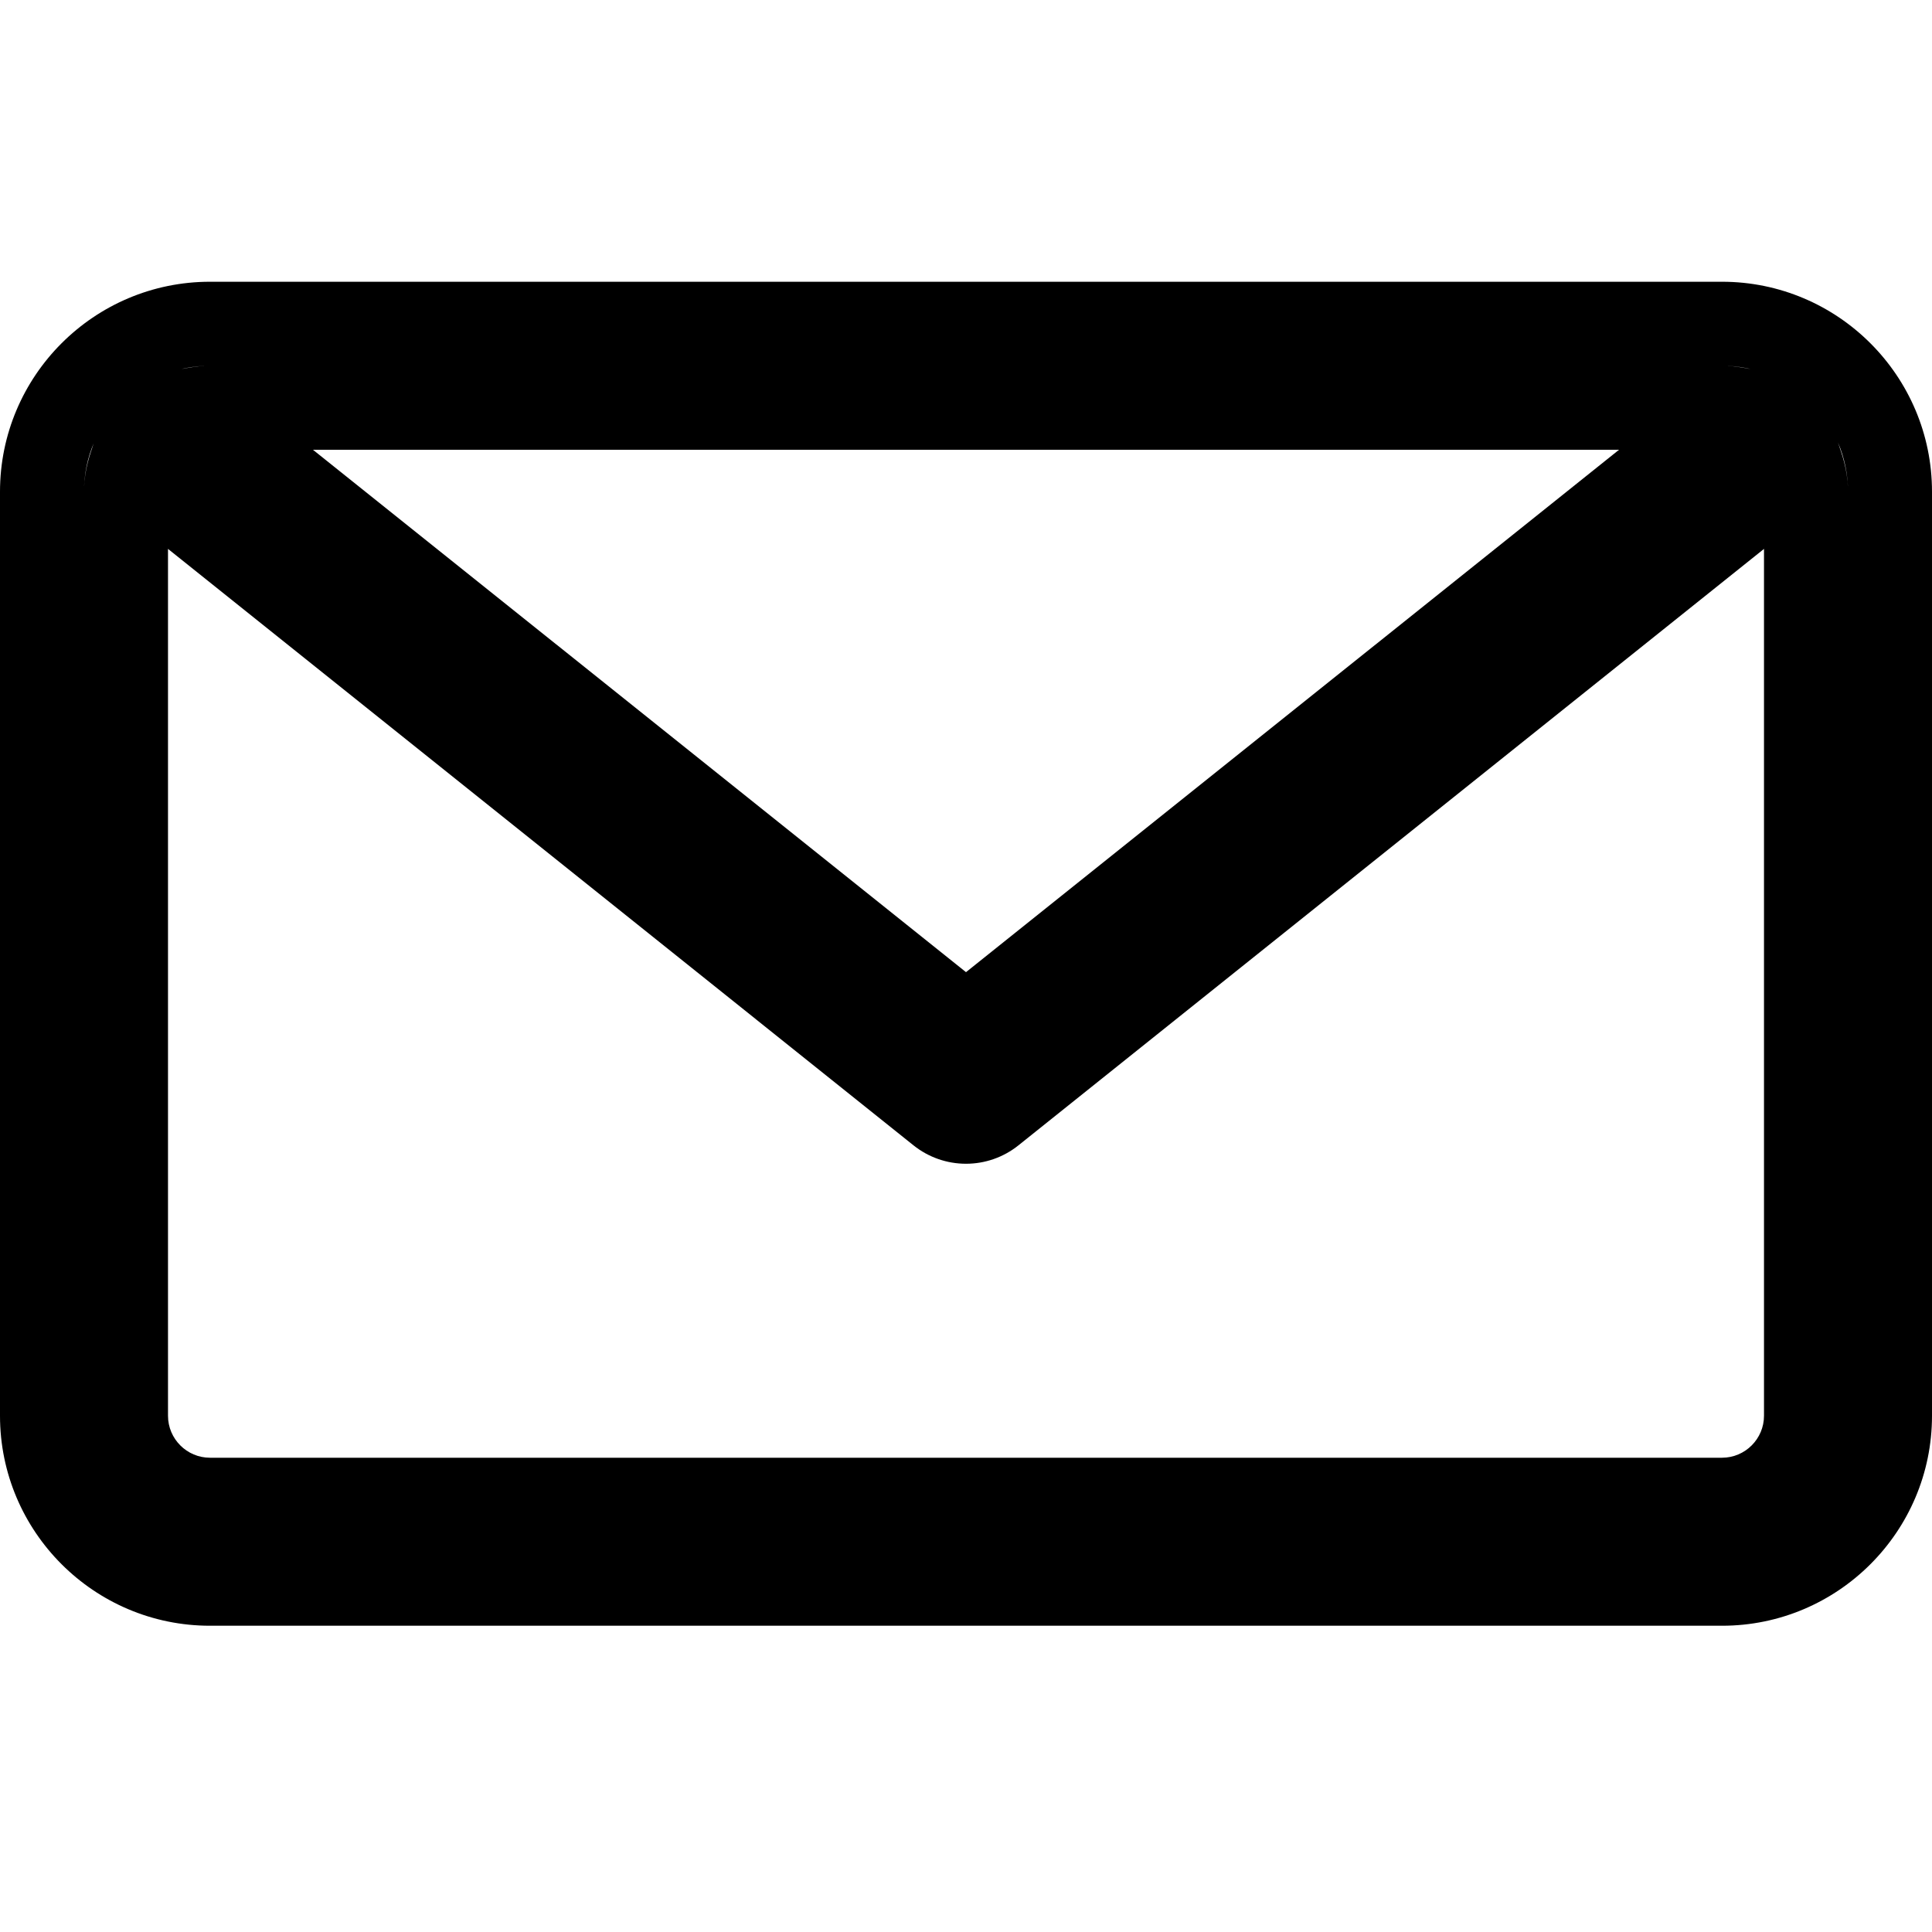 <?xml version="1.0" encoding="UTF-8" standalone="no"?>
<svg width="48px" height="48px" viewBox="0 0 48 48" version="1.1" xmlns="http://www.w3.org/2000/svg" xmlns:xlink="http://www.w3.org/1999/xlink">
    <!-- Generator: Sketch 47.1 (45422) - http://www.bohemiancoding.com/sketch -->
    <title>Artboard</title>
    <desc>Created with Sketch.</desc>
    <defs>
        <path d="M4.174,13.637 L4.174,35.174 C4.174,35.749 4.643,36.217 5.217,36.217 L42.783,36.217 C43.357,36.217 43.826,35.749 43.826,35.174 L43.826,13.637 L25.304,28.455 C24.931,28.754 24.471,28.913 24,28.913 C23.53,28.913 23.07,28.755 22.696,28.456 L4.174,13.637 Z M45.266,9.812 L45.742,11.226 C45.852,11.555 45.913,11.88 45.913,12.217 L45.913,35.174 C45.913,36.901 44.51,38.304 42.783,38.304 L5.217,38.304 C3.49,38.304 2.087,36.901 2.087,35.174 L2.087,12.217 C2.087,11.882 2.147,11.559 2.256,11.23 L2.728,9.808 L3.898,10.744 L23.999,26.825 C23.999,26.826 31.088,21.155 45.266,9.812 Z M40.225,11.174 L7.775,11.174 L24,24.153 L40.225,11.174 Z M42.783,9.087 C42.968,9.087 43.144,9.106 43.339,9.141 L45.596,9.55 L24,26.826 L2.404,9.55 L4.661,9.141 C4.856,9.106 5.032,9.087 5.217,9.087 L42.783,9.087 Z M42.783,7 C45.661,7 48,9.339 48,12.217 L48,35.174 C48,38.052 45.661,40.391 42.783,40.391 L5.217,40.391 C2.339,40.391 0,38.052 0,35.174 L0,12.217 C0,9.339 2.339,7 5.217,7 L42.783,7 Z M42.783,9.087 L5.217,9.087 C3.492,9.087 2.087,10.492 2.087,12.217 L2.087,35.174 C2.087,36.9 3.492,38.304 5.217,38.304 L42.783,38.304 C44.508,38.304 45.913,36.9 45.913,35.174 L45.913,12.217 C45.913,10.492 44.508,9.087 42.783,9.087 Z" id="path-1"></path>
    </defs>
    <g id="Assets-Invision" stroke="none" stroke-width="1" fill="none" fill-rule="evenodd">
        <g id="Artboard">
            <mask id="mask-2" fill="white">
                <use xlink:href="#path-1"></use>
            </mask>
            <use id="email" fill="#000000" fill-rule="nonzero" xlink:href="#path-1"></use>
        </g>
    </g>
</svg>
